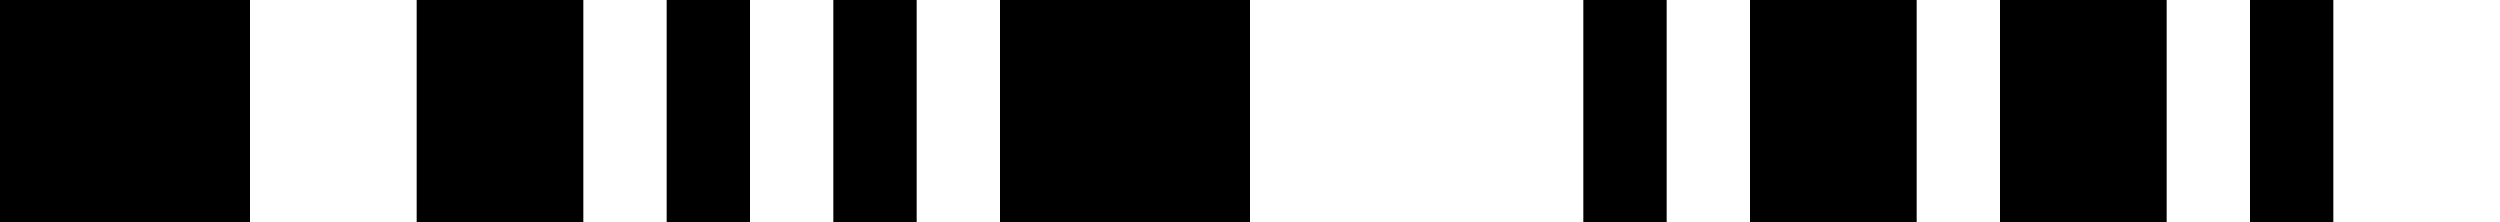 <?xml version="1.0" encoding="utf-8"?>
<!-- Generator: Adobe Illustrator 21.0.2, SVG Export Plug-In . SVG Version: 6.00 Build 0)  -->
<svg version="1.1" id="Layer_1" xmlns="http://www.w3.org/2000/svg" xmlns:xlink="http://www.w3.org/1999/xlink" x="0px" y="0px"
	 viewBox="0 0 180 16" style="enable-background:new 0 0 180 16;" xml:space="preserve">
<rect width="18" height="16"/>
<rect x="30" width="12" height="16"/>
<rect x="48" width="6" height="16"/>
<rect x="72" width="18" height="16"/>
<rect x="114" width="6" height="16"/>
<rect x="126" width="12" height="16"/>
<rect x="144" width="12" height="16"/>
<rect x="60" width="6" height="16"/>
<rect x="162" width="6" height="16"/>
</svg>
